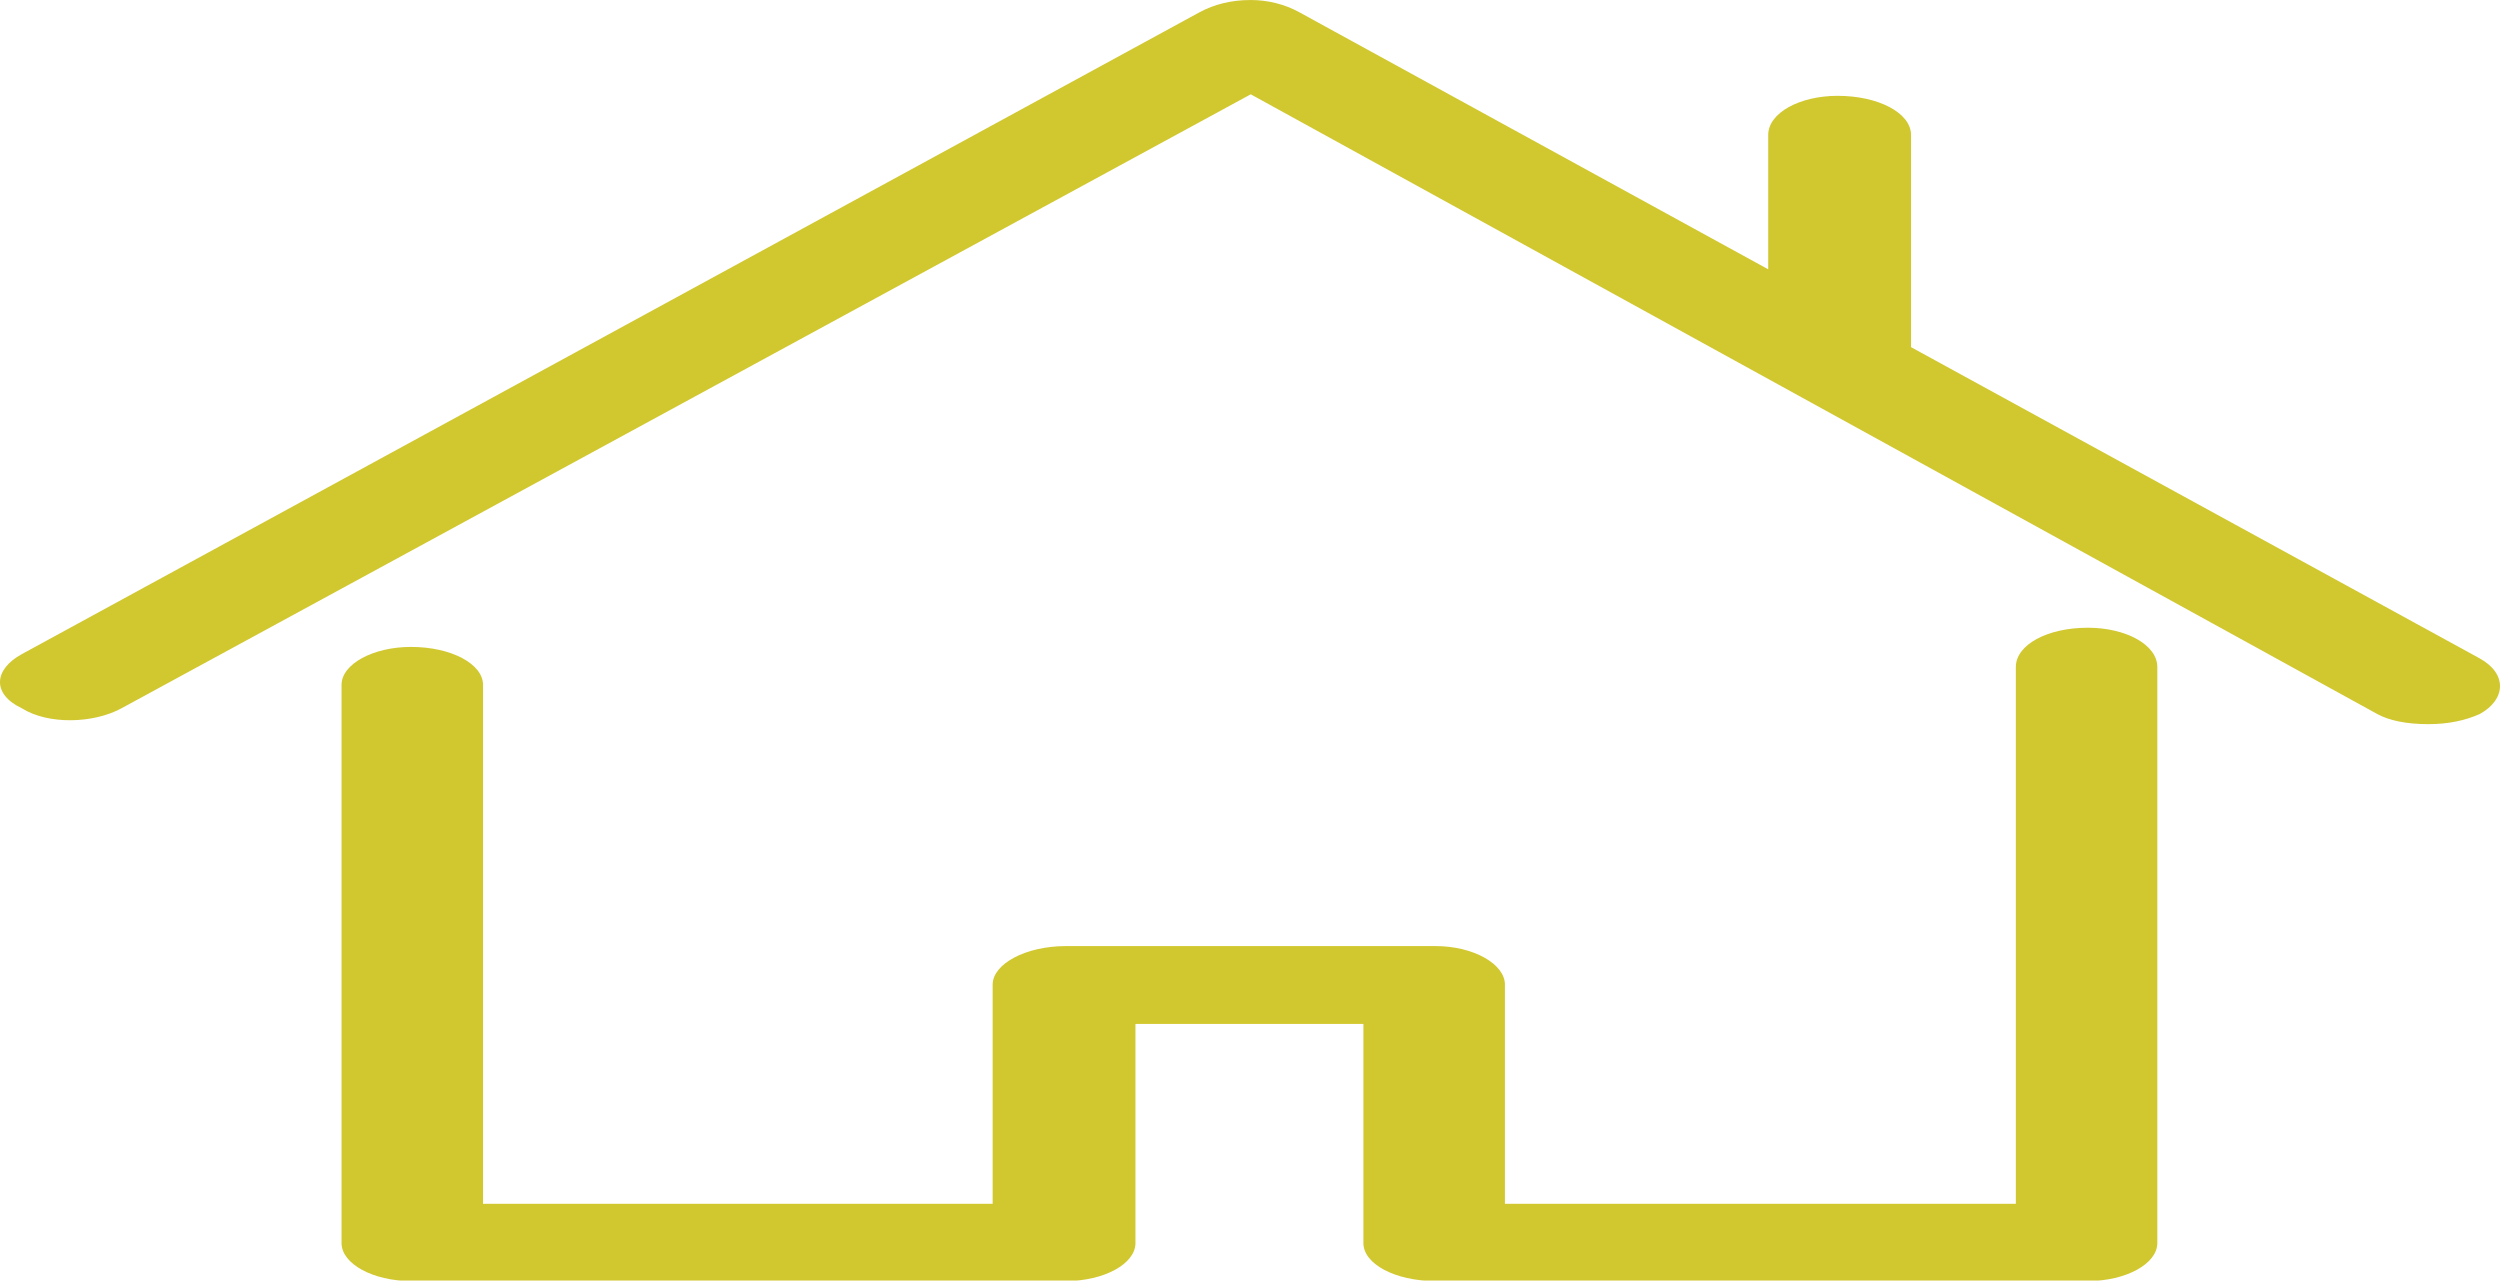 <?xml version="1.0" encoding="UTF-8" standalone="no"?>
<!-- Generator: Adobe Illustrator 16.0.0, SVG Export Plug-In . SVG Version: 6.00 Build 0)  -->

<svg
   xmlns:dc="http://purl.org/dc/elements/1.1/"
   xmlns:cc="http://creativecommons.org/ns#"
   xmlns:rdf="http://www.w3.org/1999/02/22-rdf-syntax-ns#"
   xmlns:svg="http://www.w3.org/2000/svg"
   xmlns="http://www.w3.org/2000/svg"
   xmlns:sodipodi="http://sodipodi.sourceforge.net/DTD/sodipodi-0.dtd"
   xmlns:inkscape="http://www.inkscape.org/namespaces/inkscape"
   version="1.1"
   id="Capa_1"
   x="0px"
   y="0px"
   width="611.997"
   height="313.481"
   viewBox="0 0 611.997 313.481"
   xml:space="preserve"
   sodipodi:docname="house.svg"
   inkscape:version="0.92.2 5c3e80d, 2017-08-06"><defs
     id="defs1022" /><sodipodi:namedview
     pagecolor="#ffffff"
     bordercolor="#666666"
     borderopacity="1"
     objecttolerance="10"
     gridtolerance="10"
     guidetolerance="10"
     inkscape:pageopacity="0"
     inkscape:pageshadow="2"
     inkscape:window-width="1446"
     inkscape:window-height="770"
     id="namedview1020"
     showgrid="false"
     inkscape:zoom="0.38562218"
     inkscape:cx="305.99838"
     inkscape:cy="25.781618"
     inkscape:window-x="0"
     inkscape:window-y="0"
     inkscape:window-maximized="0"
     inkscape:current-layer="Capa_1" /><g
     id="g985"
     transform="matrix(1,0,0,0.545,-1.2473488e-4,-9.97)"
     style="fill:#d1c72f;fill-opacity:1"><path
       inkscape:connector-curvature="0"
       id="path981"
       d="m 511.114,300.251 c -9.94,0 -17.638,7.663 -17.638,17.651 V 559.007 H 368.401 v -98.453 c 0,-9.236 -7.697,-17.31 -17.002,-17.31 h -90.435 c -9.948,0 -17.96,8.073 -17.96,17.31 v 98.453 h -124.76 v -233.1 c 0,-9.306 -7.69,-17.036 -17.638,-17.036 -9.298,0 -16.995,7.73 -16.995,17.036 v 250.752 c 0,9.305 7.697,17.036 16.995,17.036 h 160.358 c 9.298,0 16.995,-7.731 16.995,-17.036 v -98.454 h 55.801 v 98.454 c 0,9.305 7.697,17.036 17.639,17.036 h 159.715 c 9.299,0 16.995,-7.731 16.995,-17.036 V 317.903 c 0,-9.988 -7.696,-17.652 -16.995,-17.652 z"
       style="fill:#d1c72f;fill-opacity:1" /><path
       inkscape:connector-curvature="0"
       id="path983"
       d="M 607.003,314.003 467.819,174.225 V 78.919 c 0,-9.921 -8.019,-17.583 -17.96,-17.583 -9.305,0 -17.001,7.663 -17.001,17.583 v 60.345 L 318.046,23.774 c -3.518,-3.558 -7.697,-5.474 -11.864,-5.474 -4.81,0 -8.983,1.984 -12.507,5.474 L 5.361,312.087 c -6.917,6.91 -7.375,17.994 0,24.357 6.411,7.389 17.454,6.91 24.371,0 L 306.182,60.651 581.989,339.044 c 2.873,2.874 7.054,4.516 12.507,4.516 4.81,0 8.976,-1.642 12.507,-4.516 6.417,-6.431 6.896,-18.062 0,-25.041 z"
       style="fill:#d1c72f;fill-opacity:1" /></g><g
     id="g989"
     transform="translate(-1.2473488e-4,-18.3)" /><g
     id="g991"
     transform="translate(-1.2473488e-4,-18.3)" /><g
     id="g993"
     transform="translate(-1.2473488e-4,-18.3)" /><g
     id="g995"
     transform="translate(-1.2473488e-4,-18.3)" /><g
     id="g997"
     transform="translate(-1.2473488e-4,-18.3)" /><g
     id="g999"
     transform="translate(-1.2473488e-4,-18.3)" /><g
     id="g1001"
     transform="translate(-1.2473488e-4,-18.3)" /><g
     id="g1003"
     transform="translate(-1.2473488e-4,-18.3)" /><g
     id="g1005"
     transform="translate(-1.2473488e-4,-18.3)" /><g
     id="g1007"
     transform="translate(-1.2473488e-4,-18.3)" /><g
     id="g1009"
     transform="translate(-1.2473488e-4,-18.3)" /><g
     id="g1011"
     transform="translate(-1.2473488e-4,-18.3)" /><g
     id="g1013"
     transform="translate(-1.2473488e-4,-18.3)" /><g
     id="g1015"
     transform="translate(-1.2473488e-4,-18.3)" /><g
     id="g1017"
     transform="translate(-1.2473488e-4,-18.3)" /></svg>